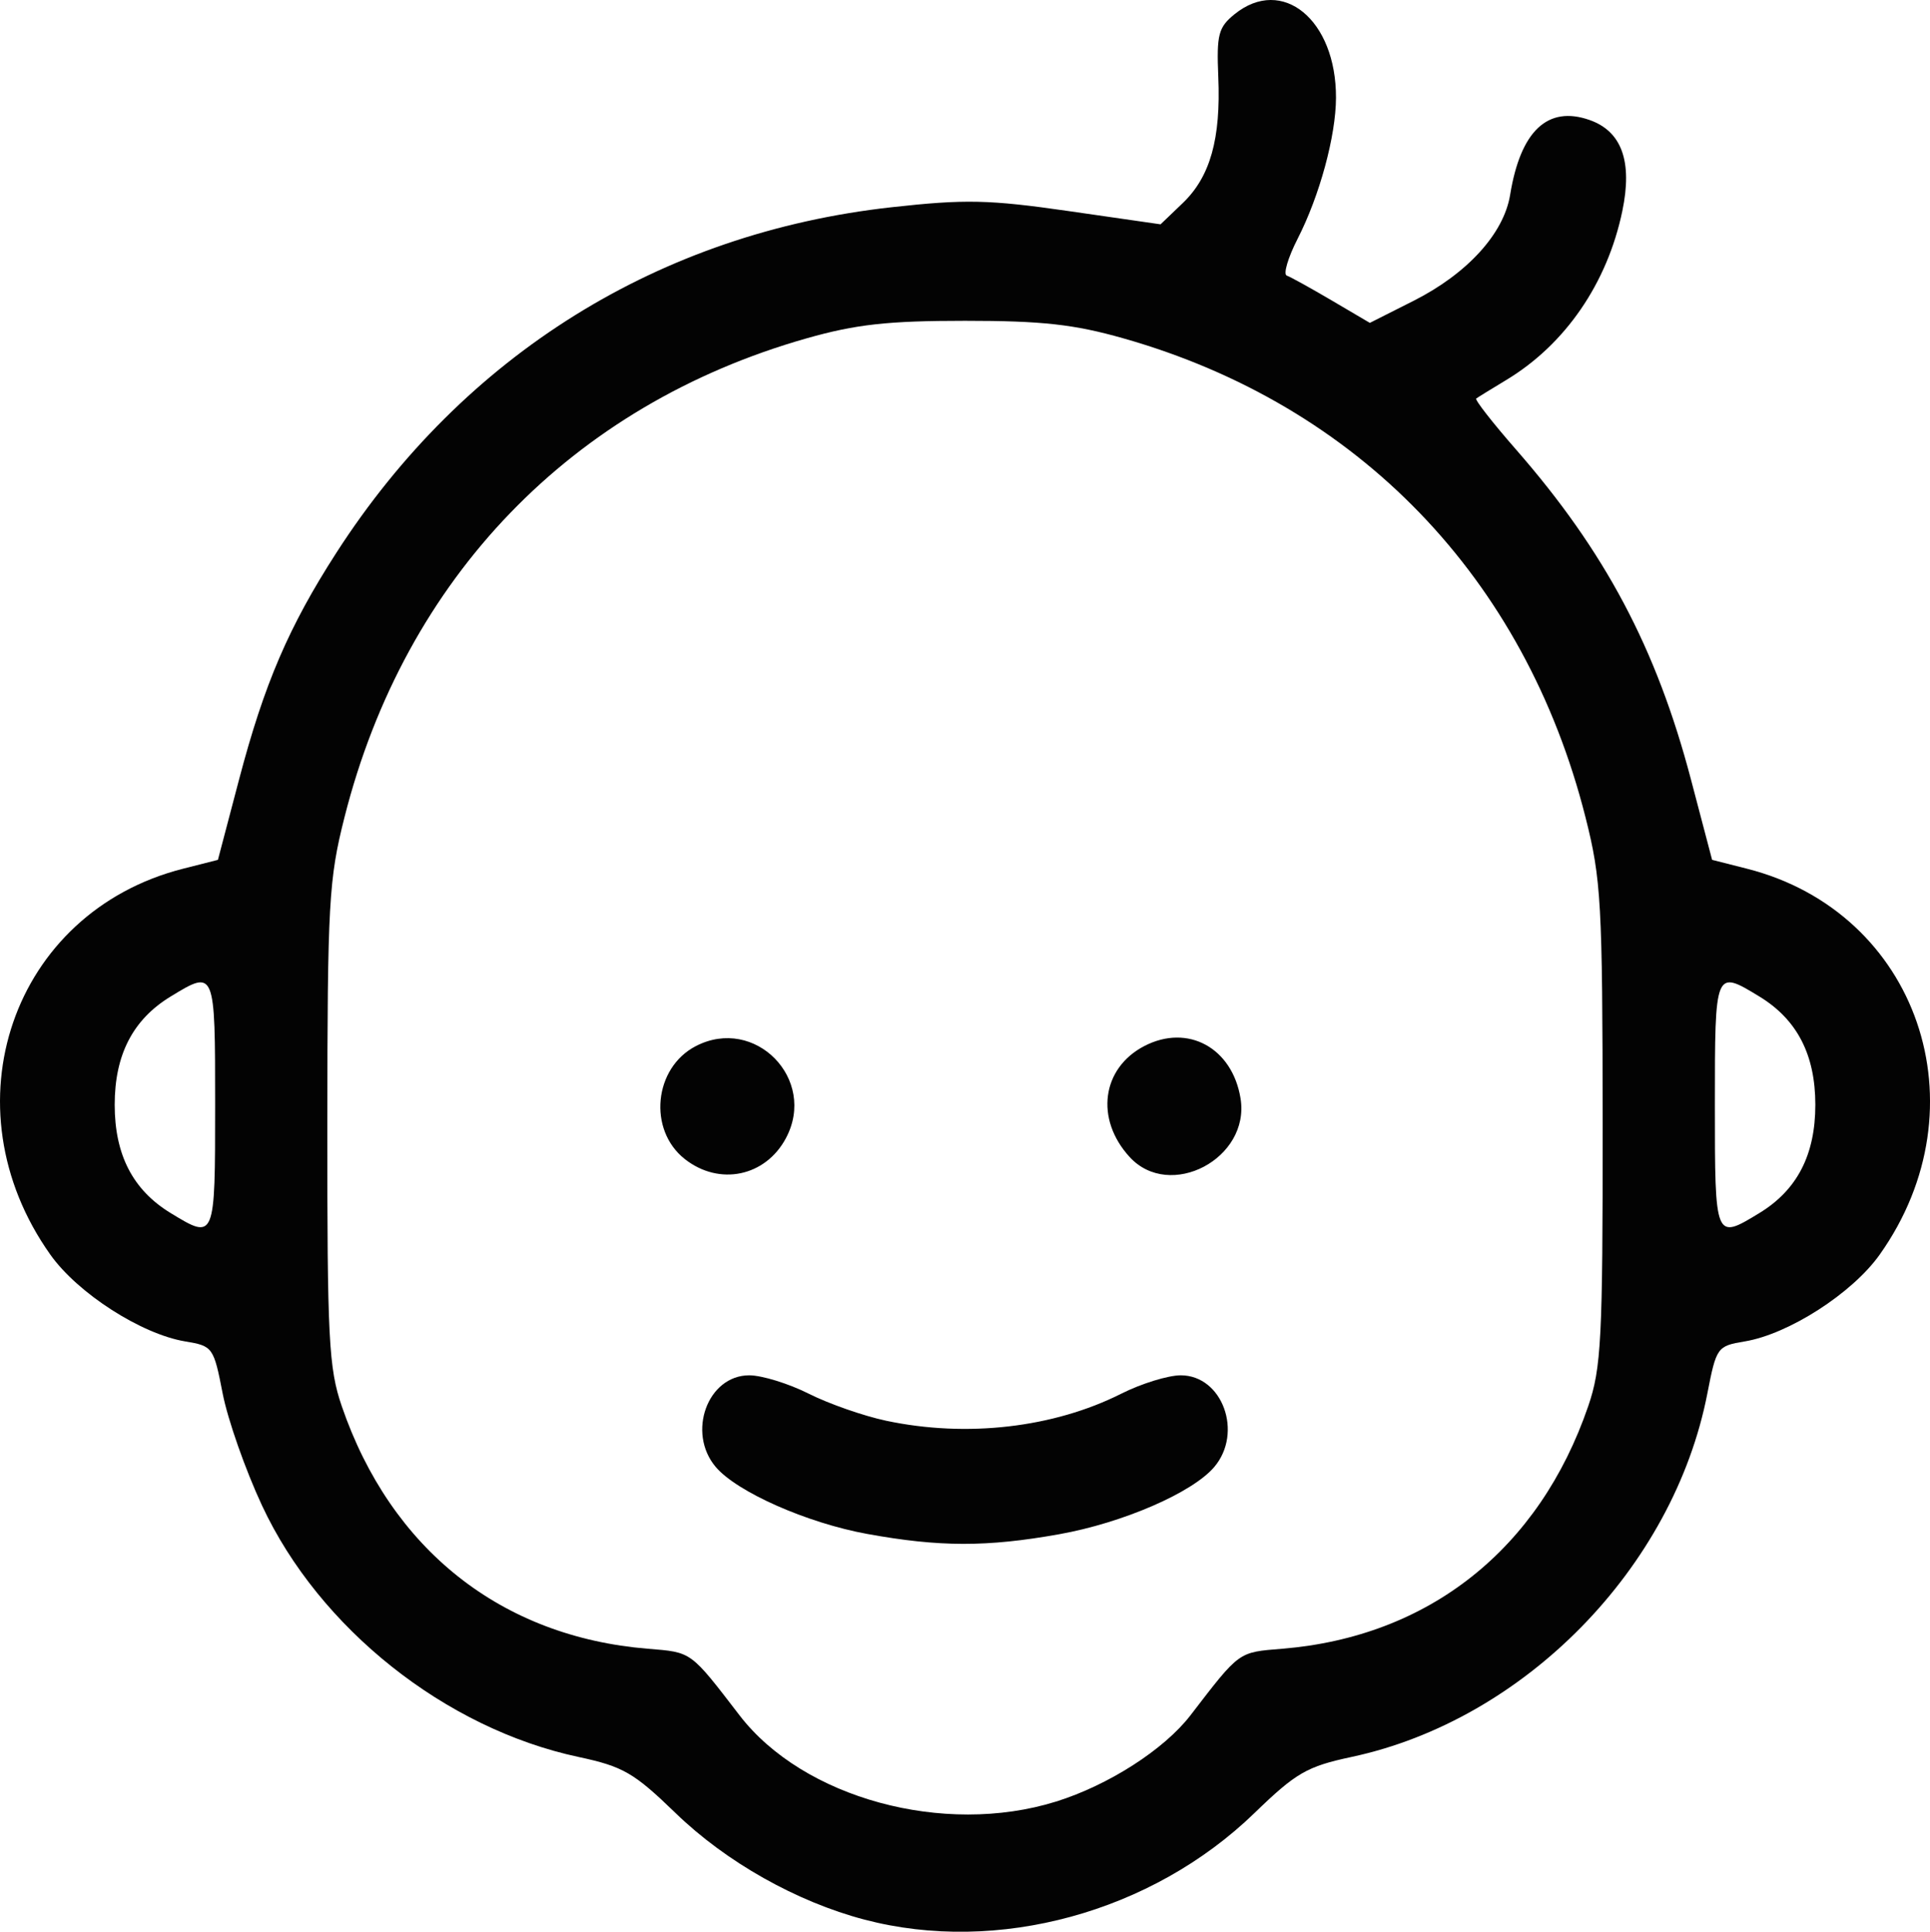 <?xml version="1.0" encoding="UTF-8" standalone="no"?>
<svg
   xmlns:dc="http://purl.org/dc/elements/1.1/"
   xmlns:cc="http://creativecommons.org/ns#"
   xmlns:rdf="http://www.w3.org/1999/02/22-rdf-syntax-ns#"
   xmlns:svg="http://www.w3.org/2000/svg"
   xmlns="http://www.w3.org/2000/svg"
   version="1.1"
   id="svg2"
   viewBox="0 0 249.653 249.924"
   height="249.924"
   width="249.653">
  <defs
     id="defs4" />
  <g
     transform="translate(374.541,-214.235)"
     id="layer1">
    <path
       id="path3360"
       d="m -262.714,462.588 c -8.787,-2.312 -17.9,-7.453 -24.436,-13.783 -5.392,-5.223 -6.785,-6.028 -12.564,-7.263 -17.222,-3.681 -33.512,-16.624 -40.93,-32.519 -2.145,-4.596 -4.437,-11.119 -5.093,-14.496 -1.166,-5.996 -1.279,-6.154 -4.835,-6.744 -5.687,-0.943 -13.905,-6.226 -17.45,-11.218 -13.61,-19.163 -4.961,-44.323 17.168,-49.942 l 4.501,-1.143 2.738,-10.407 c 3.255,-12.372 6.431,-19.771 12.589,-29.332 16.504,-25.622 41.803,-41.368 71.813,-44.694 9.526,-1.056 12.595,-0.989 22.898,0.495 l 11.898,1.715 2.868,-2.748 c 3.557,-3.408 4.938,-8.311 4.598,-16.332 -0.231,-5.464 0.014,-6.409 2.099,-8.099 6.188,-5.013 13.159,0.725 13.127,10.805 -0.015,4.951 -2.117,12.674 -4.962,18.24 -1.253,2.452 -1.885,4.597 -1.403,4.768 0.482,0.171 3.097,1.617 5.81,3.214 l 4.934,2.903 5.653,-2.853 c 6.952,-3.509 11.678,-8.698 12.494,-13.718 1.344,-8.267 4.862,-11.58 10.274,-9.677 4.165,1.465 5.57,5.362 4.242,11.761 -1.942,9.354 -7.386,17.281 -15.03,21.884 -1.925,1.159 -3.668,2.235 -3.873,2.39 -0.205,0.155 2.103,3.115 5.128,6.576 11.535,13.198 18.183,25.731 22.647,42.701 l 2.738,10.407 4.501,1.143 c 22.129,5.619 30.778,30.78 17.168,49.942 -3.545,4.991 -11.763,10.274 -17.45,11.218 -3.556,0.59 -3.67,0.748 -4.835,6.744 -4.385,22.55 -23.653,42.234 -46.023,47.015 -5.779,1.235 -7.172,2.041 -12.564,7.263 -13.271,12.855 -33.233,18.31 -50.436,13.783 z m 24.76,-15.269 c 6.79,-2.113 14.002,-6.741 17.406,-11.168 6.412,-8.341 6.137,-8.141 11.859,-8.609 18.964,-1.55 33.238,-12.863 39.588,-31.375 1.692,-4.932 1.885,-8.702 1.869,-36.5 -0.017,-28.619 -0.187,-31.669 -2.222,-39.709 -7.836,-30.97 -29.399,-53.321 -59.761,-61.946 -6.391,-1.816 -10.514,-2.273 -20.5,-2.273 -9.986,0 -14.109,0.457 -20.5,2.273 -30.362,8.625 -51.924,30.977 -59.761,61.946 -2.034,8.04 -2.205,11.09 -2.222,39.709 -0.016,27.798 0.177,31.568 1.869,36.5 6.35,18.512 20.625,29.825 39.588,31.375 5.722,0.468 5.447,0.268 11.859,8.609 8.246,10.726 26.415,15.684 40.926,11.168 z m -24.382,-34.625 c -7.802,-1.416 -16.886,-5.432 -19.628,-8.677 -3.755,-4.444 -1.042,-11.85 4.34,-11.85 1.637,0 5.099,1.069 7.693,2.376 2.594,1.307 7.101,2.882 10.016,3.5 10.412,2.209 21.649,0.916 30.418,-3.5 2.594,-1.307 6.056,-2.376 7.693,-2.376 5.382,0 8.095,7.406 4.34,11.85 -2.813,3.329 -11.835,7.242 -20.094,8.715 -9.335,1.665 -15.449,1.656 -24.778,-0.038 z m -23.622,-48.504 c -4.795,-3.772 -4.011,-11.805 1.426,-14.616 7.654,-3.958 15.718,4.282 11.655,11.91 -2.652,4.98 -8.621,6.215 -13.081,2.707 z m 57.534,-0.273 c -4.493,-4.909 -3.61,-11.499 1.925,-14.361 5.611,-2.902 11.365,0.243 12.428,6.792 1.261,7.771 -9.145,13.259 -14.353,7.569 z m -118.289,-6.75 c 0,-17.512 -0.002,-17.516 -5.759,-14.005 -4.88,2.975 -7.233,7.532 -7.233,14.005 0,6.473 2.354,11.03 7.233,14.005 5.758,3.51 5.759,3.506 5.759,-14.005 z m 199.759,14.005 c 4.88,-2.975 7.233,-7.532 7.233,-14.005 0,-6.473 -2.354,-11.03 -7.233,-14.005 -5.758,-3.51 -5.759,-3.506 -5.759,14.005 0,17.512 0.002,17.516 5.759,14.005 z"
       style="fill:#030303" />
  </g>
</svg>
